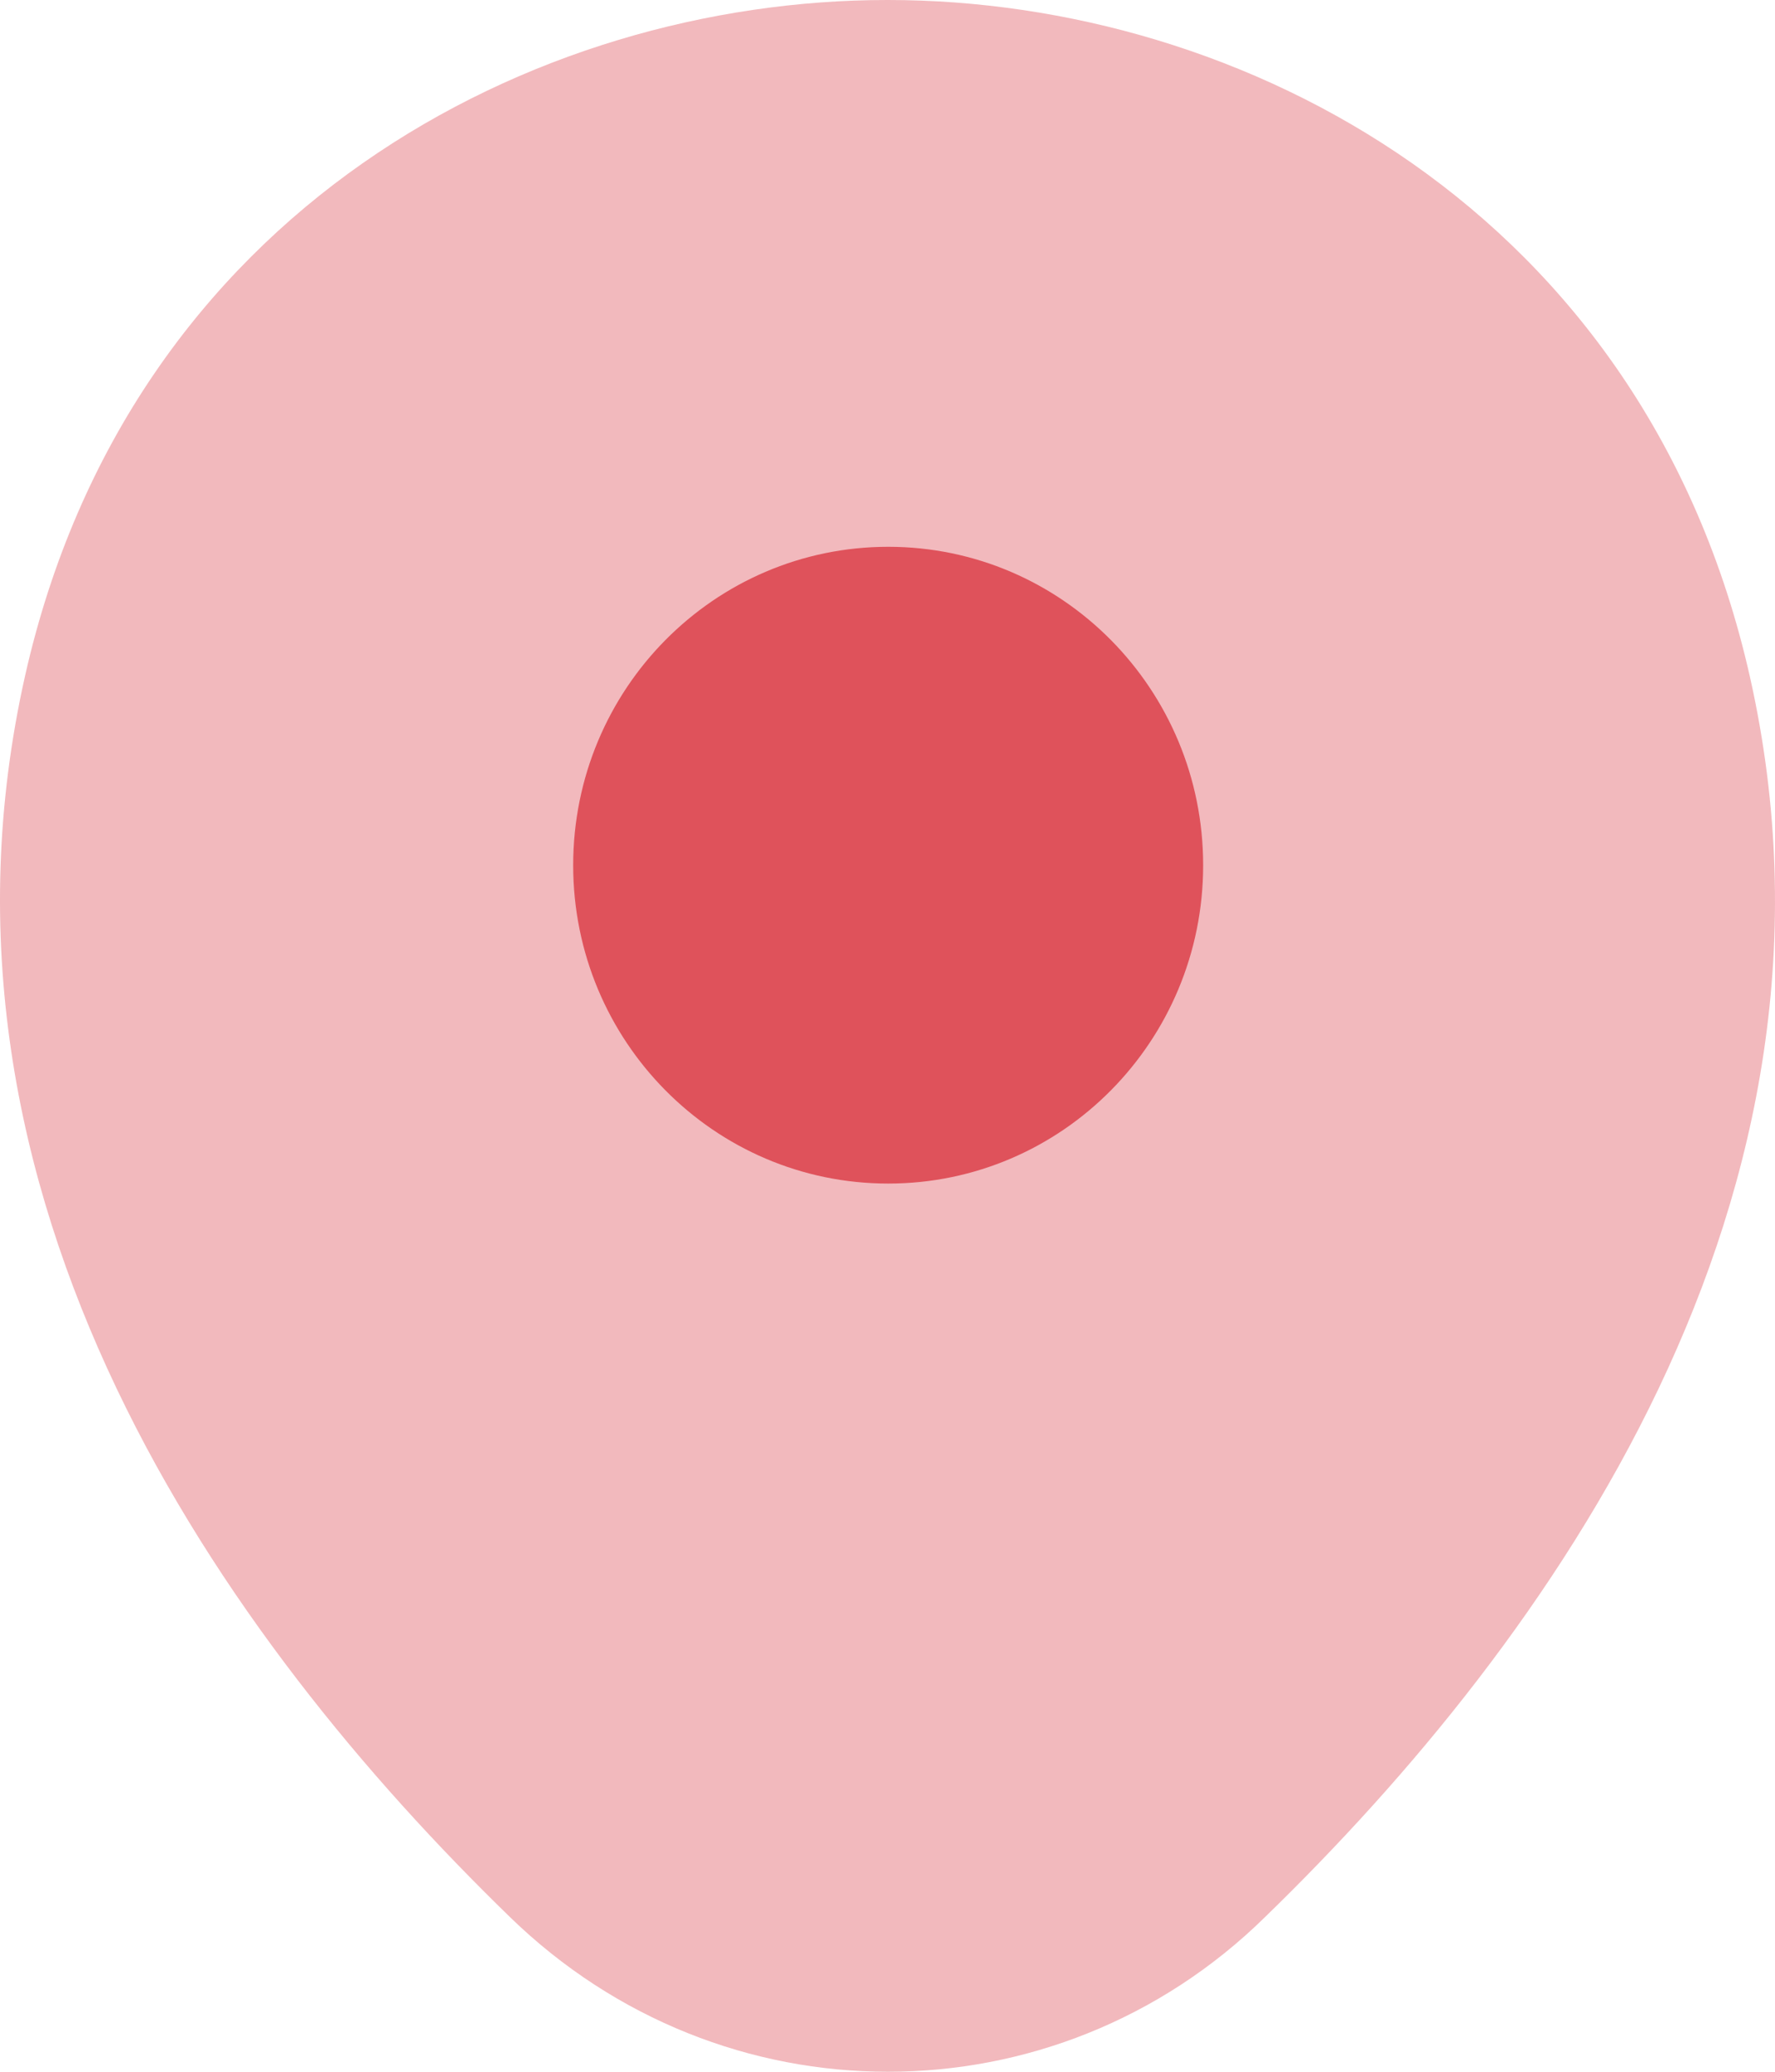 <svg width="12" height="14" viewBox="0 0 12 14" fill="none" xmlns="http://www.w3.org/2000/svg">
<path opacity="0.4" d="M11.831 4.576C11.121 1.42 8.397 0 6.003 0C6.003 0 6.003 0 5.997 0C3.61 0 0.879 1.414 0.169 4.569C-0.622 8.093 1.514 11.077 3.448 12.955C4.165 13.652 5.084 14 6.003 14C6.923 14 7.842 13.652 8.552 12.955C10.486 11.077 12.622 8.1 11.831 4.576Z" fill="#DF525B"/>
<path d="M6.005 7.998C7.181 7.998 8.134 7.035 8.134 5.847C8.134 4.658 7.181 3.695 6.005 3.695C4.828 3.695 3.875 4.658 3.875 5.847C3.875 7.035 4.828 7.998 6.005 7.998Z" fill="#DF525B"/>
</svg>
